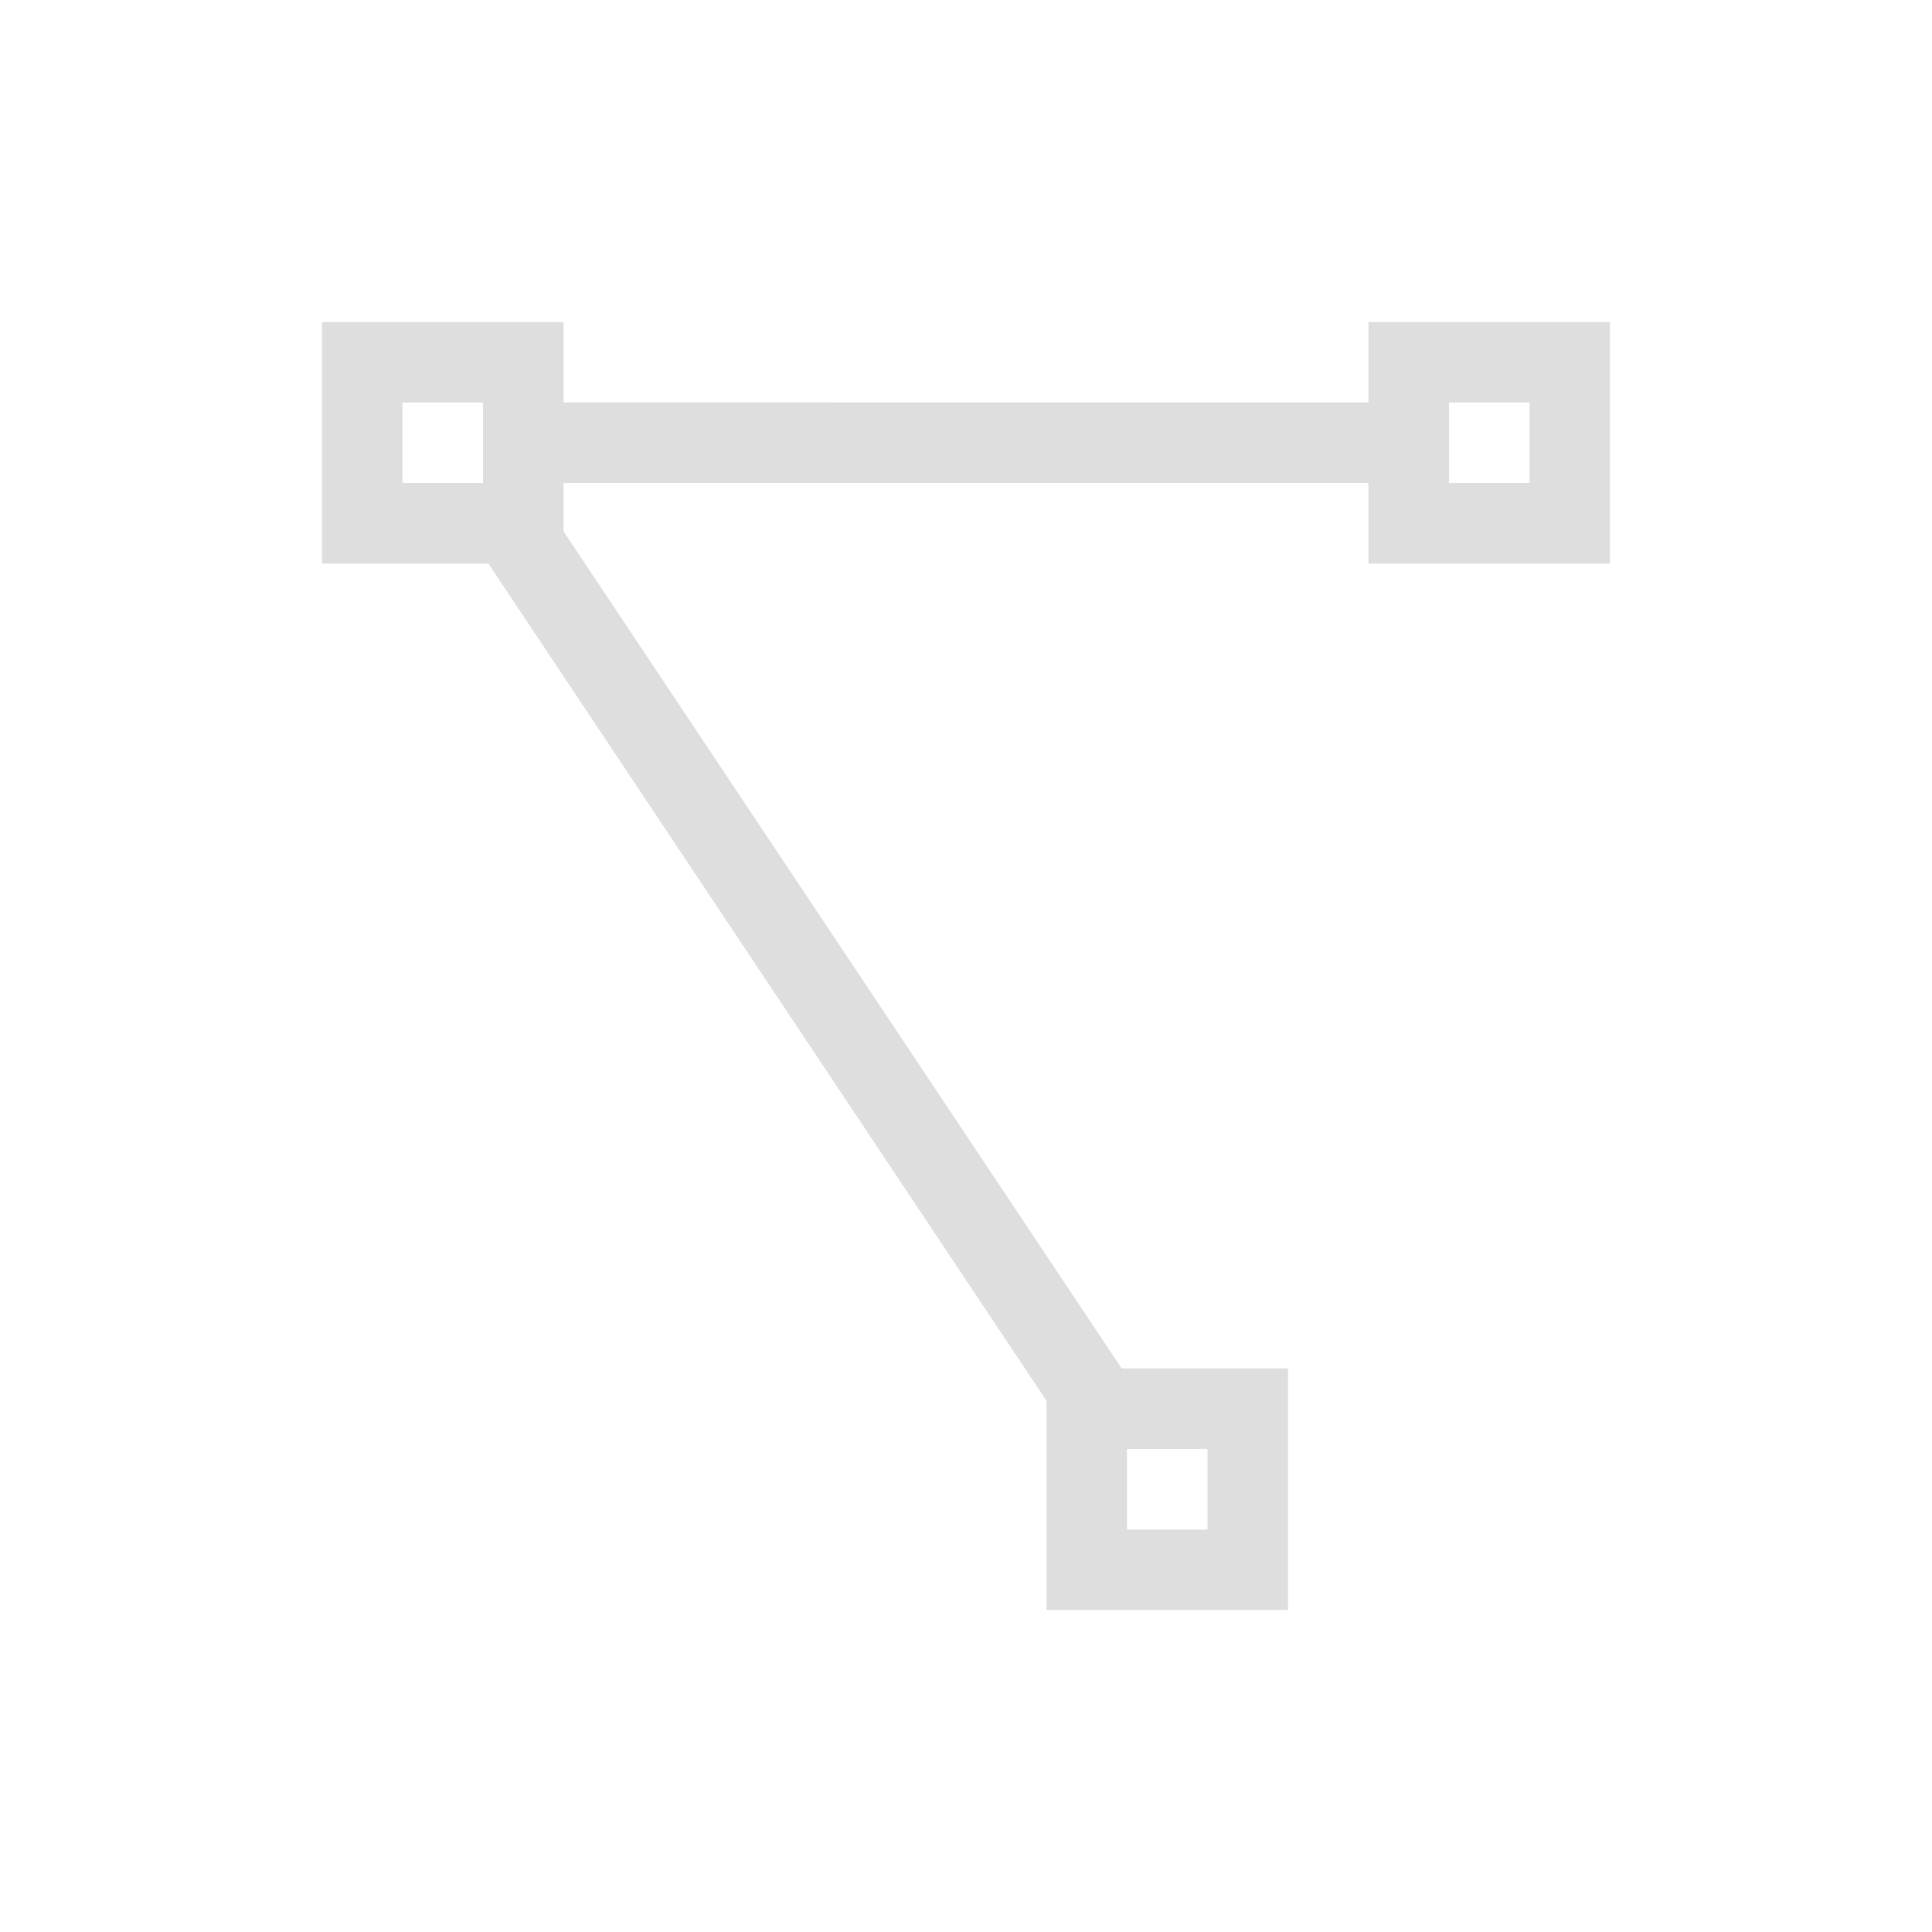<svg xmlns="http://www.w3.org/2000/svg" viewBox="0 0 24 24"><path style="fill:currentColor;fill-opacity:1;stroke:none;color:#dedede" d="M3 3v3h2.066L12 16.402V19h3v-3h-2.066L6 5.6V5h10v1h3V3h-3v1H6V3H3zm1 1h1v1H4V4zm13 0h1v1h-1V4zm-4 13h1v1h-1v-1z" transform="translate(1 1)"/></svg>
